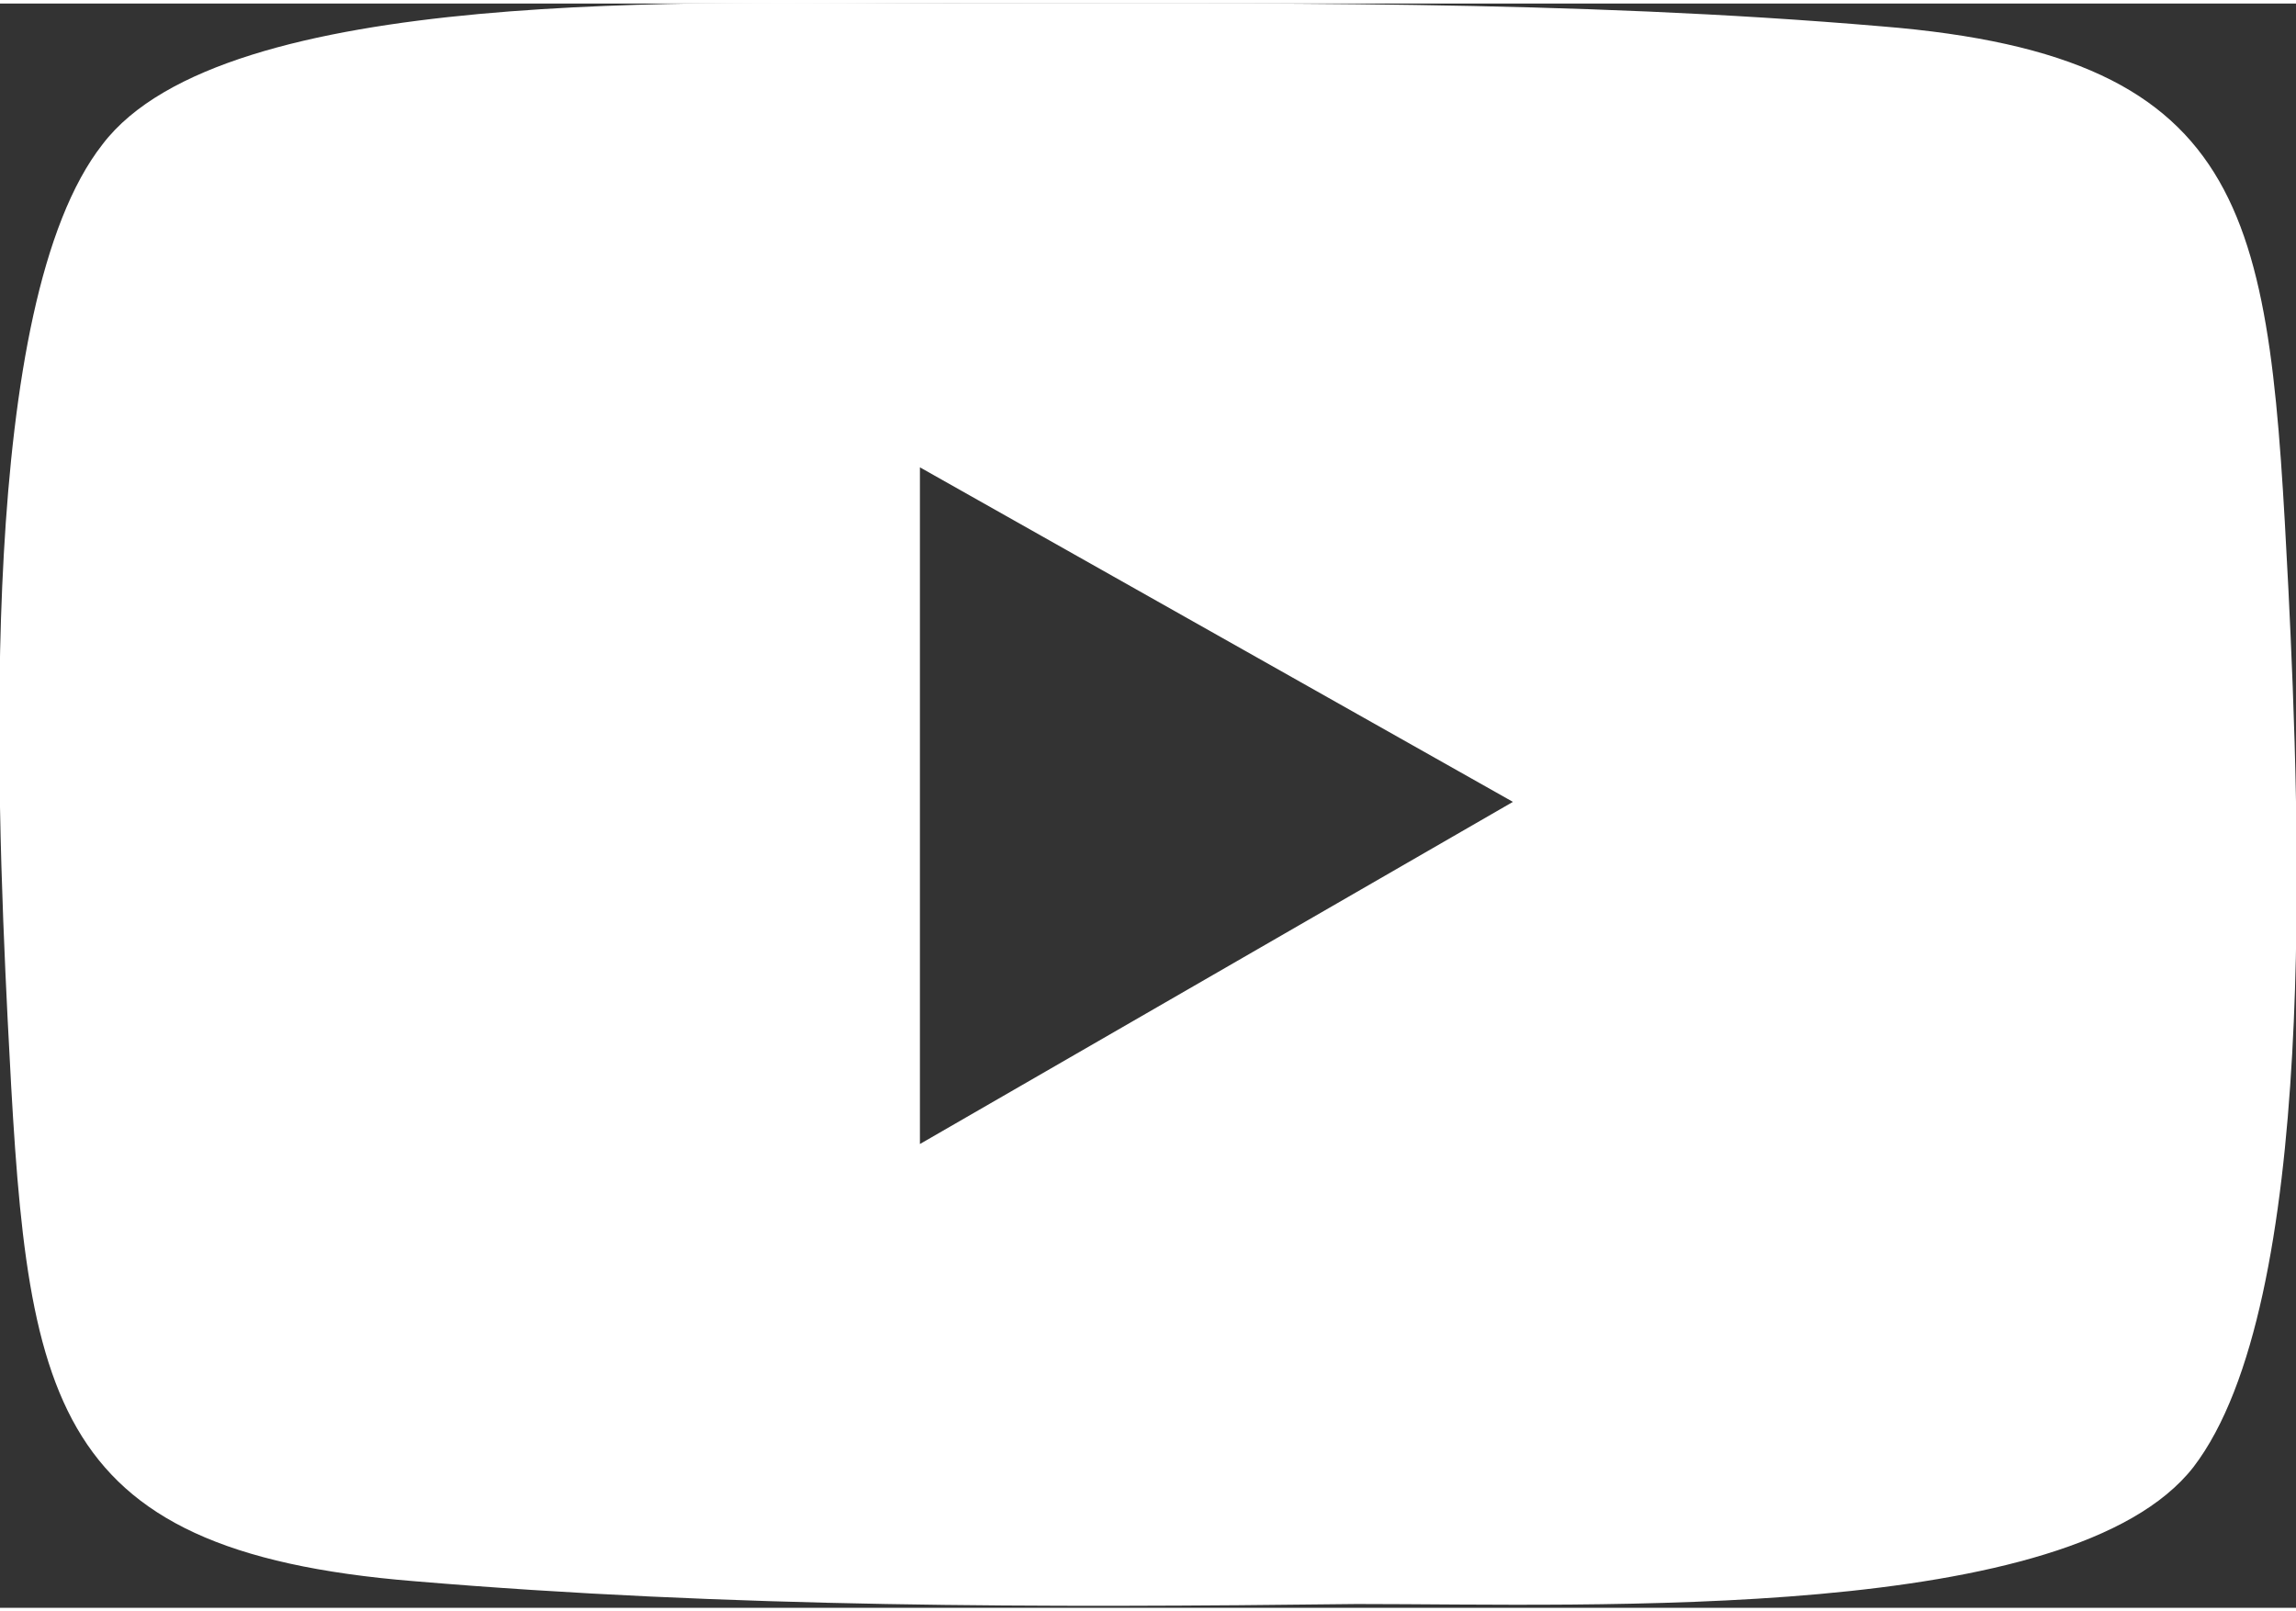 <?xml version="1.0" encoding="UTF-8"?>
<!DOCTYPE svg PUBLIC "-//W3C//DTD SVG 1.1//EN" "http://www.w3.org/Graphics/SVG/1.1/DTD/svg11.dtd">
<!-- Creator: CorelDRAW -->
<svg xmlns="http://www.w3.org/2000/svg" xml:space="preserve" width="114px" height="80px" version="1.1" style="shape-rendering:geometricPrecision; text-rendering:geometricPrecision; image-rendering:optimizeQuality; fill-rule:evenodd; clip-rule:evenodd"
viewBox="0 0 6.04 4.22"
 xmlns:xlink="http://www.w3.org/1999/xlink">
 <rect x="0" y="0" width="6.04" height="4.22" fill="#333333" stroke="none"/>
 <defs>
  <style type="text/css">
   <![CDATA[
    .fil0 {fill:#fff}
   ]]>
  </style>
 </defs>
 <g id="Layer_x0020_1">
  <path class="fil0" d="M2.49 0c-0.64,0 -1.9,-0.05 -2.22,0.37 -0.33,0.42 -0.28,1.69 -0.25,2.3 0.05,0.98 0.08,1.4 1.07,1.48 0.83,0.07 1.65,0.07 2.48,0.06 0.63,0 1.88,0.05 2.2,-0.36 0.33,-0.43 0.28,-1.7 0.25,-2.31 -0.05,-0.97 -0.08,-1.4 -1.07,-1.48 -0.82,-0.07 -1.63,-0.06 -2.46,-0.06zm-0.07 3l1.56 -0.9 -1.56 -0.88 0 1.78z"/>
 </g>
</svg>
